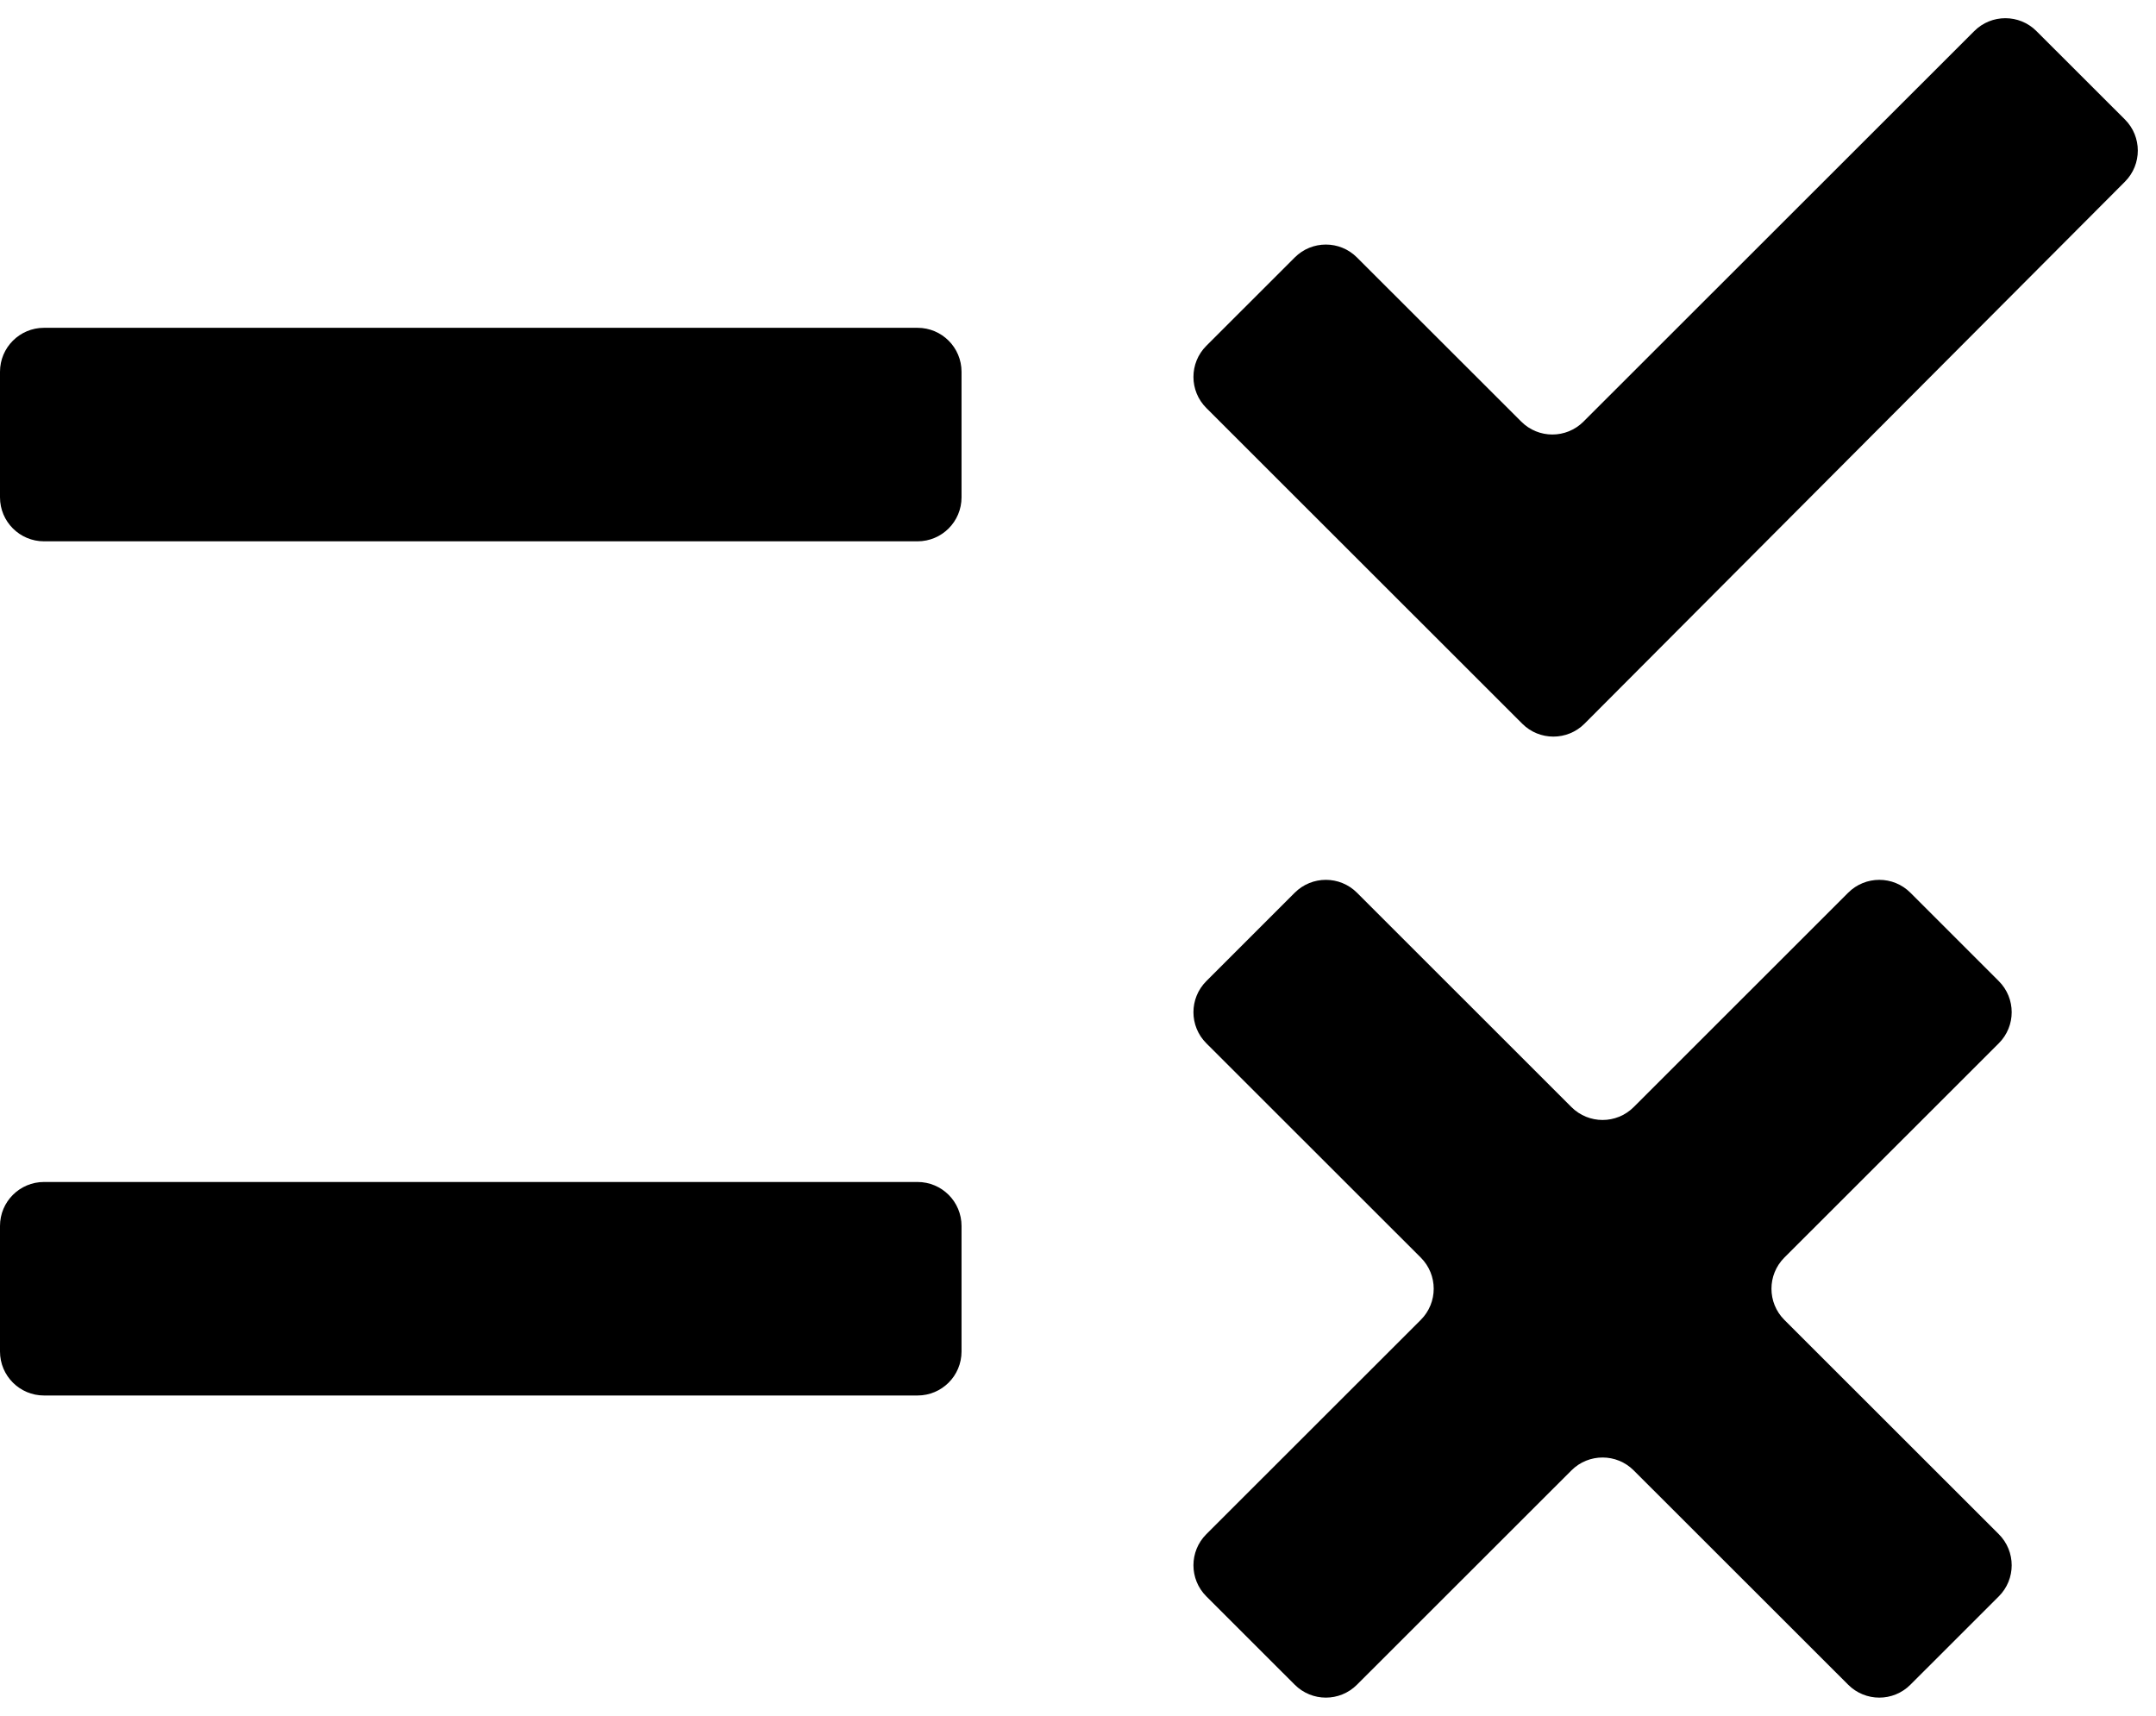 <svg width="49" height="39" viewBox="0 0 49 39" fill="none" xmlns="http://www.w3.org/2000/svg">
<path d="M36.012 16.449C35.622 16.84 34.988 16.841 34.597 16.45L27.417 9.274C27.026 8.884 27.026 8.25 27.417 7.86L29.426 5.852C29.817 5.461 30.45 5.461 30.84 5.852L34.574 9.583C34.965 9.974 35.597 9.974 35.988 9.583L44.869 0.707C45.26 0.316 45.893 0.316 46.283 0.707L48.294 2.716C48.684 3.106 48.684 3.738 48.295 4.129L36.012 16.449ZM21.853 8.451C21.853 7.898 21.406 7.451 20.853 7.451H1C0.448 7.451 0 7.898 0 8.451V11.304C0 11.857 0.448 12.304 1 12.304H20.853C21.406 12.304 21.853 11.857 21.853 11.304V8.451ZM45.427 23.714C45.818 23.324 45.818 22.69 45.427 22.3L43.418 20.291C43.028 19.901 42.395 19.901 42.004 20.291L37.129 25.164C36.739 25.554 36.106 25.554 35.715 25.164L30.84 20.291C30.45 19.901 29.817 19.901 29.426 20.291L27.417 22.3C27.026 22.69 27.026 23.324 27.417 23.714L32.291 28.585C32.682 28.976 32.682 29.609 32.291 30L27.417 34.871C27.026 35.261 27.026 35.895 27.417 36.285L29.426 38.293C29.817 38.684 30.45 38.684 30.84 38.293L35.715 33.421C36.106 33.031 36.739 33.031 37.129 33.421L42.004 38.293C42.395 38.684 43.028 38.684 43.418 38.293L45.427 36.285C45.818 35.895 45.818 35.261 45.427 34.871L40.553 30C40.163 29.609 40.163 28.976 40.553 28.585L45.427 23.714ZM21.853 27.866C21.853 27.313 21.406 26.866 20.853 26.866H1C0.448 26.866 0 27.313 0 27.866V30.719C0 31.272 0.448 31.719 1 31.719H20.853C21.406 31.719 21.853 31.272 21.853 30.719V27.866Z" fill="black"/>
</svg>
